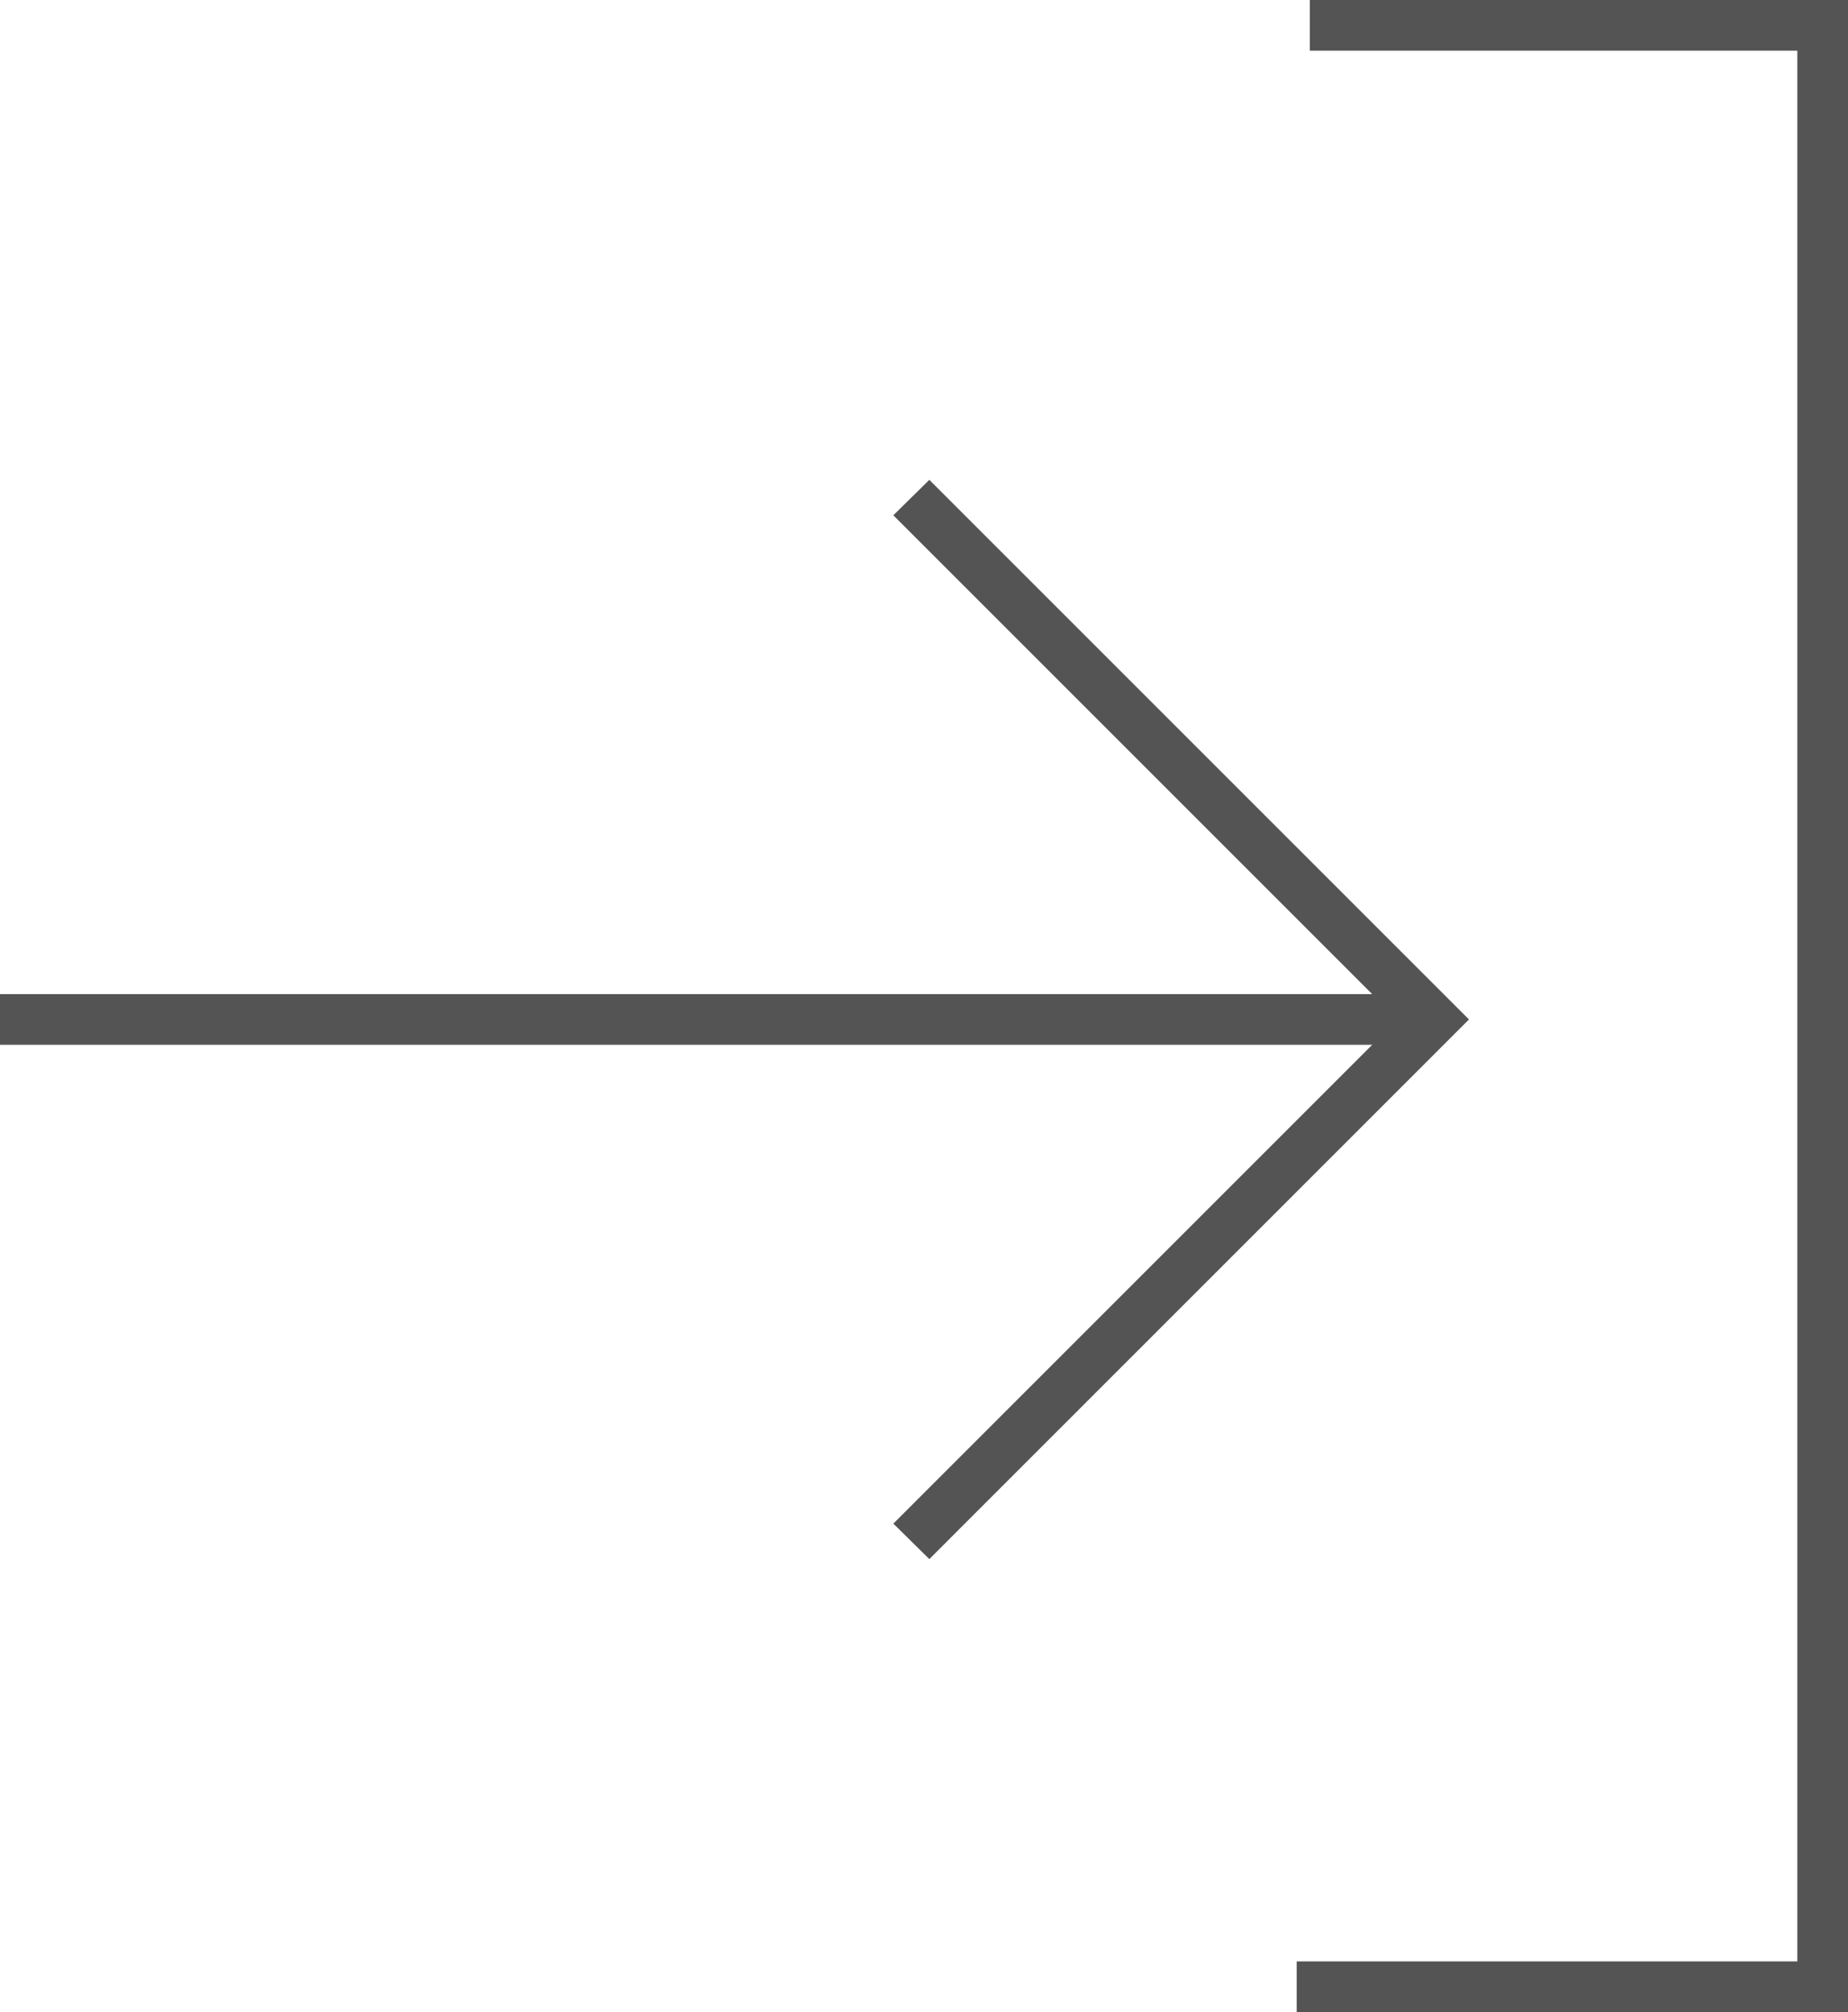 <svg id="레이어_1" data-name="레이어 1" xmlns="http://www.w3.org/2000/svg" viewBox="0 0 36.47 39.71">
    <defs>
        <style>.cls-1{fill:#545454;}</style>
    </defs>
    <polygon class="cls-1"
             points="36.47 39.71 25.59 39.71 25.59 38.71 35.47 38.71 35.47 1 25.85 1 25.85 0 36.47 0 36.47 39.71"/>
    <rect class="cls-1" y="19.62" width="28.28" height="1"/>
    <polygon class="cls-1" points="18.34 30.77 17.63 30.07 27.58 20.12 17.63 10.17 18.34 9.47 28.99 20.12 18.34 30.77"/>
</svg>